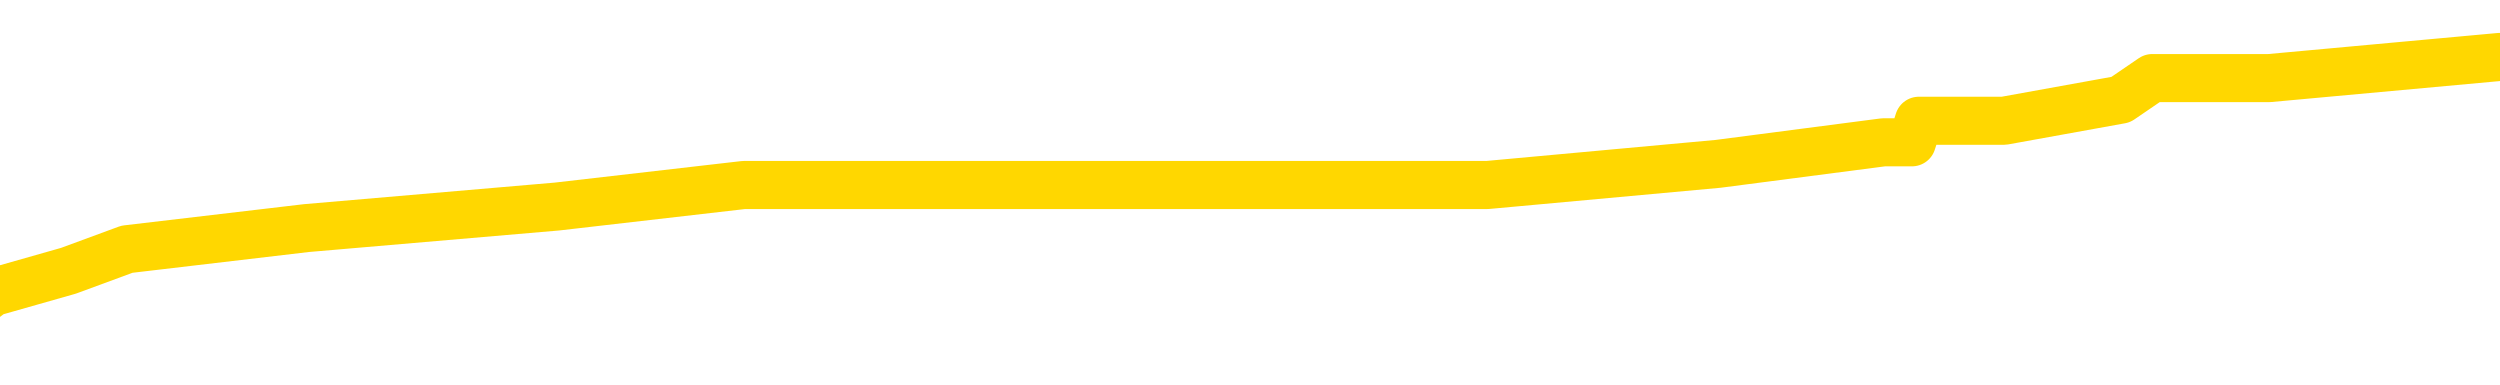 <svg xmlns="http://www.w3.org/2000/svg" version="1.1" viewBox="0 0 6500 1000">
	<path fill="none" stroke="gold" stroke-width="125" stroke-linecap="round" stroke-linejoin="round" d="M0 187404  L-1262506 187404 L-1262322 187348 L-1261832 187237 L-1261539 187181 L-1261227 187070 L-1260993 187015 L-1260939 186903 L-1260880 186792 L-1260727 186736 L-1260687 186625 L-1260554 186569 L-1260261 186514 L-1259721 186514 L-1259110 186458 L-1259062 186458 L-1258422 186402 L-1258389 186402 L-1257864 186402 L-1257731 186347 L-1257341 186235 L-1257013 186124 L-1256895 186013 L-1256684 185902 L-1255967 185902 L-1255397 185846 L-1255290 185846 L-1255115 185790 L-1254894 185679 L-1254493 185623 L-1254467 185512 L-1253539 185401 L-1253451 185289 L-1253369 185178 L-1253299 185067 L-1253002 185011 L-1252850 184900 L-1250960 184956 L-1250859 184956 L-1250597 184956 L-1250303 185011 L-1250161 184900 L-1249913 184900 L-1249877 184844 L-1249719 184789 L-1249255 184677 L-1249002 184622 L-1248790 184510 L-1248539 184455 L-1248190 184399 L-1247262 184288 L-1247169 184176 L-1246758 184121 L-1245587 184010 L-1244398 183954 L-1244306 183843 L-1244278 183731 L-1244012 183620 L-1243713 183509 L-1243585 183397 L-1243547 183286 L-1242733 183286 L-1242349 183342 L-1241288 183397 L-1241227 183397 L-1240962 184510 L-1240490 185568 L-1240298 186625 L-1240034 187682 L-1239698 187627 L-1239562 187571 L-1239106 187515 L-1238363 187460 L-1238346 187404 L-1238180 187293 L-1238112 187293 L-1237596 187237 L-1236568 187237 L-1236371 187181 L-1235883 187126 L-1235521 187070 L-1235112 187070 L-1234726 187126 L-1233023 187126 L-1232925 187126 L-1232853 187126 L-1232792 187126 L-1232607 187070 L-1232271 187070 L-1231630 187015 L-1231553 186959 L-1231492 186959 L-1231306 186903 L-1231226 186903 L-1231049 186848 L-1231030 186792 L-1230800 186792 L-1230412 186736 L-1229523 186736 L-1229484 186681 L-1229396 186625 L-1229368 186514 L-1228360 186458 L-1228210 186347 L-1228186 186291 L-1228053 186235 L-1228013 186180 L-1226755 186124 L-1226697 186124 L-1226158 186069 L-1226105 186069 L-1226058 186069 L-1225663 186013 L-1225524 185957 L-1225324 185902 L-1225177 185902 L-1225013 185902 L-1224736 185957 L-1224377 185957 L-1223825 185902 L-1223180 185846 L-1222921 185735 L-1222767 185679 L-1222366 185623 L-1222326 185568 L-1222206 185512 L-1222144 185568 L-1222130 185568 L-1222036 185568 L-1221743 185512 L-1221592 185289 L-1221261 185178 L-1221183 185067 L-1221107 185011 L-1220881 184844 L-1220814 184733 L-1220587 184622 L-1220534 184510 L-1220370 184455 L-1219364 184399 L-1219180 184343 L-1218629 184288 L-1218236 184176 L-1217839 184121 L-1216989 184010 L-1216910 183954 L-1216332 183898 L-1215890 183898 L-1215649 183843 L-1215492 183843 L-1215091 183731 L-1215071 183731 L-1214626 183676 L-1214220 183620 L-1214084 183509 L-1213909 183397 L-1213773 183286 L-1213523 183175 L-1212523 183119 L-1212441 183063 L-1212305 183008 L-1212267 182952 L-1211377 182897 L-1211161 182841 L-1210718 182785 L-1210600 182730 L-1210544 182674 L-1209867 182674 L-1209767 182618 L-1209738 182618 L-1208396 182563 L-1207990 182507 L-1207951 182451 L-1207023 182396 L-1206925 182340 L-1206792 182284 L-1206387 182229 L-1206361 182173 L-1206268 182117 L-1206052 182062 L-1205641 181951 L-1204487 181839 L-1204195 181728 L-1204167 181617 L-1203559 181561 L-1203309 181450 L-1203289 181394 L-1202360 181338 L-1202308 181227 L-1202186 181171 L-1202168 181060 L-1202012 181005 L-1201837 180893 L-1201701 180838 L-1201644 180782 L-1201536 180726 L-1201451 180671 L-1201218 180615 L-1201143 180559 L-1200834 180504 L-1200717 180448 L-1200547 180392 L-1200455 180337 L-1200353 180337 L-1200330 180281 L-1200253 180281 L-1200155 180170 L-1199788 180114 L-1199683 180058 L-1199180 180003 L-1198728 179947 L-1198690 179892 L-1198666 179836 L-1198625 179780 L-1198496 179725 L-1198395 179669 L-1197954 179613 L-1197672 179558 L-1197079 179502 L-1196949 179446 L-1196674 179335 L-1196522 179279 L-1196369 179224 L-1196283 179112 L-1196205 179057 L-1196020 179001 L-1195969 179001 L-1195941 178946 L-1195862 178890 L-1195839 178834 L-1195555 178723 L-1194952 178612 L-1193956 178556 L-1193658 178500 L-1192924 178445 L-1192680 178389 L-1192590 178333 L-1192013 178278 L-1191314 178222 L-1190562 178166 L-1190244 178111 L-1189861 178000 L-1189784 177944 L-1189149 177888 L-1188964 177833 L-1188876 177833 L-1188746 177833 L-1188434 177777 L-1188384 177721 L-1188242 177666 L-1188221 177610 L-1187253 177554 L-1186707 177499 L-1186229 177499 L-1186168 177499 L-1185844 177499 L-1185823 177443 L-1185760 177443 L-1185550 177387 L-1185474 177332 L-1185419 177276 L-1185396 177220 L-1185357 177165 L-1185341 177109 L-1184584 177053 L-1184568 176998 L-1183768 176942 L-1183616 176887 L-1182711 176831 L-1182204 176775 L-1181975 176664 L-1181934 176664 L-1181819 176608 L-1181642 176553 L-1180888 176608 L-1180753 176553 L-1180589 176497 L-1180271 176441 L-1180095 176330 L-1179073 176219 L-1179049 176107 L-1178798 176052 L-1178585 175941 L-1177951 175885 L-1177713 175774 L-1177681 175662 L-1177503 175551 L-1177422 175440 L-1177333 175384 L-1177268 175273 L-1176828 175161 L-1176804 175106 L-1176263 175050 L-1176008 174994 L-1175513 174939 L-1174636 174883 L-1174599 174828 L-1174546 174772 L-1174505 174716 L-1174388 174661 L-1174111 174605 L-1173904 174494 L-1173707 174382 L-1173684 174271 L-1173634 174160 L-1173594 174104 L-1173516 174048 L-1172919 173937 L-1172859 173882 L-1172755 173826 L-1172601 173770 L-1171969 173715 L-1171288 173659 L-1170986 173548 L-1170639 173492 L-1170441 173436 L-1170393 173325 L-1170073 173269 L-1169445 173214 L-1169298 173158 L-1169262 173102 L-1169204 173047 L-1169128 172936 L-1168886 172936 L-1168798 172880 L-1168704 172824 L-1168410 172769 L-1168276 172713 L-1168216 172657 L-1168179 172546 L-1167907 172546 L-1166901 172490 L-1166725 172435 L-1166674 172435 L-1166382 172379 L-1166189 172268 L-1165856 172212 L-1165350 172156 L-1164787 172045 L-1164773 171934 L-1164756 171878 L-1164656 171767 L-1164541 171656 L-1164502 171544 L-1164464 171489 L-1164399 171489 L-1164371 171433 L-1164232 171489 L-1163939 171489 L-1163889 171489 L-1163784 171489 L-1163519 171433 L-1163054 171377 L-1162910 171377 L-1162855 171266 L-1162798 171210 L-1162607 171155 L-1162242 171099 L-1162027 171099 L-1161833 171099 L-1161775 171099 L-1161716 170988 L-1161562 170932 L-1161292 170877 L-1160862 171155 L-1160847 171155 L-1160770 171099 L-1160705 171043 L-1160576 170654 L-1160553 170598 L-1160269 170543 L-1160221 170487 L-1160166 170431 L-1159704 170376 L-1159665 170376 L-1159624 170320 L-1159434 170264 L-1158954 170209 L-1158467 170153 L-1158450 170097 L-1158412 170042 L-1158156 169986 L-1158078 169875 L-1157848 169819 L-1157832 169708 L-1157538 169597 L-1157096 169541 L-1156649 169485 L-1156144 169430 L-1155990 169374 L-1155704 169318 L-1155664 169207 L-1155333 169151 L-1155111 169096 L-1154594 168984 L-1154518 168929 L-1154270 168818 L-1154076 168706 L-1154016 168651 L-1153239 168595 L-1153165 168595 L-1152935 168539 L-1152918 168539 L-1152856 168484 L-1152661 168428 L-1152196 168428 L-1152173 168372 L-1152043 168372 L-1150743 168372 L-1150726 168372 L-1150649 168317 L-1150555 168317 L-1150338 168317 L-1150186 168261 L-1150008 168317 L-1149953 168372 L-1149667 168428 L-1149627 168428 L-1149257 168428 L-1148817 168428 L-1148634 168428 L-1148313 168372 L-1148018 168372 L-1147572 168261 L-1147500 168205 L-1147038 168094 L-1146600 168038 L-1146418 167983 L-1144964 167872 L-1144832 167816 L-1144375 167705 L-1144149 167649 L-1143762 167538 L-1143246 167426 L-1142292 167315 L-1141497 167204 L-1140823 167148 L-1140397 167037 L-1140086 166981 L-1139856 166814 L-1139173 166647 L-1139160 166480 L-1138950 166258 L-1138928 166202 L-1138754 166091 L-1137804 166035 L-1137535 165924 L-1136720 165868 L-1136410 165757 L-1136372 165701 L-1136315 165590 L-1135698 165534 L-1135060 165423 L-1133434 165367 L-1132760 165312 L-1132118 165312 L-1132041 165312 L-1131984 165312 L-1131948 165312 L-1131920 165256 L-1131808 165145 L-1131790 165089 L-1131768 165033 L-1131614 164978 L-1131561 164867 L-1131483 164811 L-1131363 164755 L-1131266 164700 L-1131148 164644 L-1130879 164533 L-1130609 164477 L-1130592 164366 L-1130392 164310 L-1130245 164199 L-1130018 164143 L-1129884 164087 L-1129575 164032 L-1129515 163976 L-1129162 163865 L-1128814 163809 L-1128713 163754 L-1128648 163642 L-1128589 163587 L-1128204 163475 L-1127823 163420 L-1127719 163364 L-1127459 163308 L-1127188 163197 L-1127028 163141 L-1126996 163086 L-1126934 163030 L-1126793 162974 L-1126609 162919 L-1126564 162863 L-1126276 162863 L-1126260 162808 L-1126027 162808 L-1125966 162752 L-1125928 162752 L-1125348 162696 L-1125214 162641 L-1125191 162418 L-1125172 162028 L-1125155 161583 L-1125139 161138 L-1125115 160693 L-1125098 160359 L-1125077 159969 L-1125061 159580 L-1125037 159357 L-1125021 159135 L-1124999 158968 L-1124982 158856 L-1124933 158690 L-1124861 158523 L-1124826 158244 L-1124803 158022 L-1124767 157799 L-1124726 157577 L-1124689 157465 L-1124673 157243 L-1124649 157076 L-1124611 156964 L-1124595 156797 L-1124571 156686 L-1124554 156575 L-1124535 156464 L-1124519 156352 L-1124490 156185 L-1124464 156018 L-1124419 155963 L-1124402 155851 L-1124360 155796 L-1124312 155685 L-1124242 155573 L-1124226 155462 L-1124210 155351 L-1124148 155295 L-1124109 155239 L-1124070 155184 L-1123903 155128 L-1123839 155072 L-1123822 155017 L-1123778 154905 L-1123720 154850 L-1123507 154794 L-1123474 154739 L-1123431 154683 L-1123353 154627 L-1122816 154572 L-1122738 154516 L-1122634 154405 L-1122545 154349 L-1122369 154293 L-1122018 154238 L-1121862 154182 L-1121424 154126 L-1121268 154071 L-1121138 154015 L-1120434 153904 L-1120233 153848 L-1119272 153737 L-1118790 153681 L-1118691 153681 L-1118598 153626 L-1118353 153570 L-1118280 153514 L-1117837 153403 L-1117741 153347 L-1117726 153292 L-1117710 153236 L-1117685 153180 L-1117220 153125 L-1117003 153069 L-1116863 153013 L-1116569 152958 L-1116481 152902 L-1116439 152846 L-1116409 152791 L-1116237 152735 L-1116178 152680 L-1116102 152624 L-1116021 152568 L-1115951 152568 L-1115642 152513 L-1115557 152457 L-1115343 152401 L-1115308 152346 L-1114625 152290 L-1114526 152234 L-1114321 152179 L-1114274 152123 L-1113996 152067 L-1113934 152012 L-1113917 151900 L-1113839 151845 L-1113531 151734 L-1113506 151678 L-1113452 151567 L-1113430 151511 L-1113307 151455 L-1113171 151344 L-1112927 151288 L-1112801 151288 L-1112155 151233 L-1112139 151233 L-1112114 151233 L-1111934 151121 L-1111858 151066 L-1111766 151010 L-1111338 150954 L-1110922 150899 L-1110529 150787 L-1110450 150732 L-1110432 150676 L-1110068 150621 L-1109832 150565 L-1109604 150509 L-1109290 150454 L-1109213 150398 L-1109132 150287 L-1108954 150175 L-1108938 150120 L-1108673 150008 L-1108593 149953 L-1108363 149897 L-1108136 149841 L-1107821 149841 L-1107646 149786 L-1107284 149786 L-1106893 149730 L-1106823 149619 L-1106760 149563 L-1106619 149452 L-1106567 149396 L-1106466 149285 L-1105964 149229 L-1105767 149174 L-1105520 149118 L-1105335 149062 L-1105035 149007 L-1104959 148951 L-1104793 148840 L-1103908 148784 L-1103880 148673 L-1103757 148562 L-1103178 148506 L-1103100 148450 L-1102387 148450 L-1102075 148450 L-1101862 148450 L-1101845 148450 L-1101459 148450 L-1100934 148339 L-1100487 148283 L-1100158 148228 L-1100005 148172 L-1099679 148172 L-1099501 148116 L-1099419 148116 L-1099213 148005 L-1099038 147949 L-1098109 147894 L-1097219 147838 L-1097180 147782 L-1096952 147782 L-1096573 147727 L-1095785 147671 L-1095551 147616 L-1095475 147560 L-1095118 147504 L-1094546 147393 L-1094279 147337 L-1093892 147282 L-1093789 147282 L-1093619 147282 L-1093000 147282 L-1092789 147282 L-1092481 147282 L-1092428 147226 L-1092301 147170 L-1092248 147115 L-1092128 147059 L-1091792 146948 L-1090833 146892 L-1090702 146781 L-1090500 146725 L-1089869 146670 L-1089557 146614 L-1089143 146558 L-1089116 146503 L-1088971 146447 L-1088550 146391 L-1087218 146391 L-1087171 146336 L-1087042 146224 L-1087026 146169 L-1086448 146057 L-1086242 146002 L-1086212 145946 L-1086171 145890 L-1086114 145835 L-1086076 145779 L-1085998 145723 L-1085855 145668 L-1085401 145612 L-1085283 145557 L-1084997 145501 L-1084625 145445 L-1084529 145390 L-1084202 145334 L-1083847 145278 L-1083677 145223 L-1083630 145167 L-1083521 145111 L-1083432 145056 L-1083404 145000 L-1083328 144889 L-1083024 144833 L-1082991 144722 L-1082919 144666 L-1082551 144611 L-1082215 144555 L-1082135 144555 L-1081915 144499 L-1081743 144444 L-1081716 144388 L-1081219 144332 L-1080670 144221 L-1079789 144165 L-1079691 144054 L-1079614 143998 L-1079339 143943 L-1079092 143831 L-1079018 143776 L-1078956 143664 L-1078837 143609 L-1078795 143553 L-1078685 143498 L-1078608 143386 L-1077907 143331 L-1077662 143275 L-1077622 143219 L-1077466 143164 L-1076867 143164 L-1076640 143164 L-1076548 143164 L-1076073 143164 L-1075475 143052 L-1074955 142997 L-1074934 142941 L-1074789 142885 L-1074469 142885 L-1073927 142885 L-1073695 142885 L-1073525 142885 L-1073038 142830 L-1072811 142774 L-1072726 142718 L-1072380 142663 L-1072054 142663 L-1071531 142607 L-1071203 142552 L-1070603 142496 L-1070405 142385 L-1070353 142329 L-1070313 142273 L-1070031 142218 L-1069347 142106 L-1069037 142051 L-1069012 141939 L-1068821 141884 L-1068598 141828 L-1068512 141772 L-1067848 141661 L-1067824 141606 L-1067602 141494 L-1067272 141439 L-1066920 141327 L-1066715 141272 L-1066483 141160 L-1066225 141105 L-1066035 140993 L-1065988 140938 L-1065761 140882 L-1065726 140826 L-1065570 140771 L-1065355 140715 L-1065182 140659 L-1065091 140604 L-1064814 140548 L-1064570 140493 L-1064255 140437 L-1063829 140437 L-1063791 140437 L-1063308 140437 L-1063075 140437 L-1062863 140381 L-1062637 140326 L-1062087 140326 L-1061840 140270 L-1061006 140270 L-1060950 140214 L-1060928 140159 L-1060770 140103 L-1060309 140047 L-1060268 139992 L-1059928 139880 L-1059795 139825 L-1059572 139769 L-1059000 139713 L-1058528 139658 L-1058333 139602 L-1058141 139547 L-1057951 139491 L-1057849 139435 L-1057481 139380 L-1057435 139324 L-1057353 139268 L-1056060 139213 L-1056011 139157 L-1055743 139157 L-1055598 139157 L-1055047 139157 L-1054930 139101 L-1054849 139046 L-1054489 138990 L-1054266 138934 L-1053984 138879 L-1053655 138767 L-1053147 138712 L-1053035 138656 L-1052956 138601 L-1052791 138545 L-1052497 138545 L-1052028 138545 L-1051832 138601 L-1051781 138601 L-1051132 138545 L-1051010 138489 L-1050556 138489 L-1050520 138434 L-1050051 138378 L-1049941 138322 L-1049925 138267 L-1049708 138267 L-1049528 138211 L-1048996 138211 L-1047966 138211 L-1047767 138155 L-1047309 138100 L-1046360 137988 L-1046261 137933 L-1045908 137821 L-1045847 137766 L-1045833 137710 L-1045797 137654 L-1045428 137599 L-1045308 137543 L-1045066 137488 L-1044902 137432 L-1044715 137376 L-1044594 137321 L-1043523 137209 L-1042665 137154 L-1042453 137042 L-1042356 136987 L-1042181 136875 L-1041848 136820 L-1041776 136764 L-1041719 136708 L-1041543 136708 L-1041154 136653 L-1040919 136597 L-1040808 136542 L-1040691 136486 L-1039710 136430 L-1039684 136375 L-1039090 136263 L-1039058 136263 L-1038909 136208 L-1038625 136152 L-1037713 136152 L-1036767 136152 L-1036614 136096 L-1036511 136096 L-1036380 136041 L-1036237 135985 L-1036210 135929 L-1036096 135874 L-1035878 135818 L-1035196 135762 L-1035067 135707 L-1034764 135651 L-1034524 135540 L-1034191 135484 L-1033552 135429 L-1033210 135317 L-1033148 135262 L-1032992 135262 L-1032071 135262 L-1031600 135262 L-1031557 135262 L-1031544 135206 L-1031503 135150 L-1031481 135095 L-1031454 135039 L-1031310 134983 L-1030887 134928 L-1030552 134928 L-1030361 134872 L-1029932 134872 L-1029745 134816 L-1029356 134705 L-1028821 134649 L-1028449 134594 L-1028427 134594 L-1028177 134538 L-1028059 134483 L-1027983 134427 L-1027847 134371 L-1027808 134316 L-1027728 134260 L-1027334 134204 L-1026838 134149 L-1026726 134037 L-1026553 133982 L-1026245 133926 L-1025797 133870 L-1025474 133815 L-1025332 133703 L-1024905 133592 L-1024751 133481 L-1024696 133370 L-1023882 133314 L-1023863 133258 L-1023491 133203 L-1023434 133203 L-1022305 133147 L-1022237 133147 L-1021679 133091 L-1021484 133036 L-1021347 132980 L-1021114 132924 L-1020767 132869 L-1020732 132757 L-1020697 132702 L-1020629 132590 L-1020280 132535 L-1020108 132479 L-1019623 132424 L-1019607 132368 L-1019282 132312 L-1019124 132257 L-1017983 132145 L-1017959 132090 L-1017767 131978 L-1017573 131923 L-1017323 131867 L-1017306 131811 L-1016286 131756 L-1015988 131700 L-1015913 131644 L-1015776 131533 L-1015601 131478 L-1015024 131366 L-1014808 131311 L-1014745 131255 L-1014614 131199 L-1014577 131088 L-1014054 131032 L-1013916 152958 L-1013901 152958 L-1013879 152958 L-1013858 152958 L-1013631 130977 L-1012855 130977 L-1012814 130977 L-1012446 130977 L-1012368 130921 L-1012316 130865 L-1011642 130810 L-1010900 130754 L-1010475 130754 L-1010028 130698 L-1008966 130643 L-1008654 130531 L-1008244 130531 L-1008172 130476 L-1007648 130476 L-1007553 130476 L-1007535 130476 L-1007091 130420 L-1006905 130309 L-1006125 130198 L-1005452 130142 L-1005040 129975 L-1004808 129864 L-1004668 129808 L-1004586 129697 L-1004566 129641 L-1004490 129641 L-1004362 129585 L-1004045 129641 L-1003821 129641 L-1003496 129585 L-1003434 129585 L-1003063 129585 L-1003030 129585 L-1002822 129585 L-1002154 129585 L-1002077 129585 L-1001919 129474 L-1001808 129474 L-1001482 129419 L-1001327 129363 L-1000986 129363 L-1000929 129252 L-1000591 129140 L-1000387 129085 L-1000334 128973 L-998958 128918 L-998828 128862 L-998395 128806 L-998074 128751 L-997247 128639 L-997123 128584 L-996392 128473 L-996236 128361 L-996196 128306 L-996142 128250 L-996119 128194 L-996005 128139 L-995708 128083 L-995419 128027 L-995364 127972 L-995244 127916 L-995213 127860 L-995114 127805 L-994670 127805 L-994518 127749 L-993683 127749 L-993141 127693 L-992806 127693 L-992790 127638 L-992715 127582 L-992599 127526 L-992404 127471 L-992140 127415 L-991305 127360 L-991209 127304 L-990687 127248 L-990646 127193 L-990546 127137 L-989718 127137 L-989583 127081 L-989244 127081 L-988690 127026 L-988311 126970 L-988148 126914 L-987838 126859 L-987025 126803 L-986719 126747 L-986451 126747 L-986129 126747 L-985808 126803 L-985533 126803 L-984704 126692 L-984609 126636 L-984516 126469 L-984412 126302 L-984025 126135 L-983545 126024 L-983529 125968 L-983410 125913 L-983042 125801 L-982947 125746 L-982113 125634 L-982036 125579 L-981737 125523 L-981646 125468 L-981239 125356 L-981129 125245 L-980429 125189 L-979956 125134 L-979896 125078 L-979677 124967 L-979403 124911 L-979290 124855 L-978263 124800 L-977877 124744 L-977857 124688 L-977524 124633 L-977279 124577 L-976846 124521 L-976736 124466 L-976618 124410 L-976166 124299 L-975576 124243 L-975239 124188 L-973347 124132 L-973233 124021 L-973021 123965 L-971703 123909 L-971596 111388 L-971530 99035 L-971494 87627 L-971432 87627 L-970933 100036 L-970258 112279 L-970236 123575 L-969965 123464 L-968997 123464 L-968308 123409 L-968146 123353 L-967605 123297 L-967515 123242 L-966496 123186 L-965548 123075 L-965183 123130 L-965080 123186 L-964492 123186 L-964432 123186 L-964332 123130 L-963892 123019 L-963784 122963 L-963343 122908 L-962343 122741 L-962086 122574 L-961983 122407 L-961853 122296 L-961487 122184 L-960906 122073 L-960875 122017 L-960559 121962 L-958576 121906 L-958461 121850 L-958393 121850 L-958034 121795 L-956416 121739 L-956238 121739 L-956094 121739 L-955271 121795 L-955218 121850 L-955164 121850 L-954730 121850 L-953749 121906 L-953676 121906 L-952591 121850 L-952378 121850 L-951662 121739 L-951273 121683 L-951055 121572 L-950735 121461 L-950241 121350 L-950113 121294 L-949885 121183 L-949652 121071 L-949593 121016 L-949304 120960 L-949031 120849 L-948002 120793 L-946337 120737 L-945917 120682 L-945780 120626 L-945624 120626 L-945319 120570 L-945091 120459 L-944932 120404 L-944773 120292 L-944604 120181 L-944556 120125 L-944503 120070 L-944481 120070 L-944095 120014 L-943845 120014 L-943575 120014 L-943414 120014 L-943324 120014 L-941666 120014 L-941501 120070 L-941121 120014 L-940661 120014 L-940051 119903 L-938958 119847 L-938527 119791 L-938495 119736 L-938433 119680 L-938416 119624 L-936712 119569 L-936670 119513 L-936204 119457 L-936017 119402 L-935984 119291 L-935389 119235 L-935339 119179 L-935017 119124 L-934966 119068 L-934756 119012 L-934738 118957 L-934471 118845 L-934418 118790 L-933949 118734 L-933439 118623 L-933361 118623 L-933066 118567 L-933050 118511 L-933011 118456 L-932940 118400 L-932783 118345 L-931837 118345 L-931780 118345 L-931260 118345 L-931067 118289 L-930966 118289 L-930740 118233 L-930230 118233 L-929842 119736 L-929773 119736 L-929425 119680 L-929068 119624 L-927939 118011 L-927887 117899 L-927661 117844 L-927627 117788 L-927502 117677 L-927404 117677 L-927139 117677 L-926399 117732 L-925820 117732 L-925527 117732 L-924821 117732 L-924642 117677 L-924619 117677 L-923983 117621 L-923672 117565 L-923275 117565 L-923246 117510 L-923225 117454 L-923071 117398 L-922386 117398 L-922369 117398 L-922029 117398 L-921757 117343 L-921719 117287 L-921663 117176 L-921641 117120 L-921569 117065 L-921237 117009 L-921131 116953 L-921103 116842 L-920905 116786 L-920752 116731 L-919884 116675 L-919321 116564 L-919305 116564 L-919204 116508 L-919102 116564 L-918955 116564 L-918877 116564 L-918839 116508 L-918784 116452 L-918710 116397 L-918565 116341 L-918084 116341 L-917679 116286 L-916813 116341 L-916793 116341 L-916535 116341 L-916459 116341 L-916429 116286 L-916419 116174 L-916402 116119 L-916109 116063 L-916069 116007 L-915998 115952 L-915924 115896 L-915719 115840 L-915559 115673 L-915258 115506 L-915180 115284 L-915163 115117 L-914947 115006 L-914716 115006 L-914606 115061 L-914236 115117 L-914078 115117 L-913846 115117 L-913678 115117 L-913533 115061 L-913401 115006 L-912125 114894 L-911721 114783 L-911661 114727 L-911544 114616 L-911119 114560 L-911103 114449 L-911041 114393 L-910768 114282 L-910655 114227 L-910373 114115 L-910096 114060 L-909671 113948 L-909648 113893 L-909570 113837 L-909445 113781 L-908858 113726 L-908467 113670 L-908131 113614 L-907542 113559 L-907440 113559 L-907270 113503 L-907133 113503 L-906306 113447 L-905120 113392 L-905084 113336 L-905029 113336 L-904808 113281 L-904603 113281 L-904449 113281 L-904192 113225 L-904115 113169 L-903573 113114 L-903536 113058 L-903287 113002 L-902900 112947 L-902074 112891 L-901716 112835 L-901406 112835 L-901148 112780 L-900924 112724 L-900518 112668 L-900401 112613 L-900218 112557 L-900165 112557 L-899976 112501 L-899805 112446 L-899777 112390 L-899496 112335 L-899186 112279 L-899048 112223 L-898738 112168 L-898544 112168 L-898529 112112 L-897809 112112 L-897676 112001 L-897378 111945 L-897288 111889 L-896687 111889 L-896649 111834 L-896570 111778 L-895950 111722 L-895798 111611 L-895758 111555 L-895447 111500 L-895255 111444 L-895062 111333 L-895007 111222 L-894698 111166 L-894646 111110 L-894591 111166 L-894566 111166 L-894441 111166 L-893630 111110 L-893554 111055 L-893013 110999 L-892744 110943 L-892085 110888 L-891177 110832 L-890936 110776 L-890404 110721 L-890186 110665 L-889079 110721 L-889029 110721 L-888253 110721 L-887705 110665 L-887594 110609 L-887441 110498 L-887386 110442 L-887221 110387 L-886843 110331 L-886396 110276 L-886341 110220 L-886187 110164 L-885507 110109 L-885287 110053 L-884769 109997 L-883920 109886 L-883904 109830 L-882113 109775 L-881559 109719 L-881441 109663 L-880436 109608 L-880399 109552 L-880166 109552 L-880074 109552 L-880034 109552 L-879702 109496 L-879350 109441 L-879085 109329 L-878798 109274 L-878487 109163 L-878233 109051 L-878139 108996 L-877649 108940 L-877442 108884 L-876876 108829 L-876762 108884 L-876411 108829 L-876359 108829 L-876319 108829 L-875716 108717 L-874982 108606 L-874401 108495 L-874165 108383 L-873625 108217 L-873472 108105 L-872971 108050 L-872761 107938 L-872738 107938 L-872679 107883 L-871716 107883 L-871539 107827 L-871097 107771 L-871073 107660 L-870918 107604 L-870836 107604 L-870686 107660 L-870039 107660 L-869989 107604 L-868869 107549 L-867885 107493 L-867824 107437 L-867103 107382 L-866238 107326 L-865859 107271 L-865640 107271 L-864881 107215 L-864829 107159 L-864520 107048 L-863668 107048 L-863475 106992 L-863299 106937 L-863074 106937 L-862947 106881 L-862755 106881 L-862523 106825 L-862353 106881 L-862067 106825 L-861787 106825 L-861704 106770 L-861534 106714 L-861517 106603 L-861363 106547 L-861324 106491 L-860549 106436 L-860472 106436 L-860240 106324 L-859813 106269 L-859468 106213 L-858884 106158 L-858616 106158 L-858357 106158 L-858227 106046 L-858211 105991 L-858097 105935 L-858073 105879 L-857839 105824 L-857803 105768 L-856487 105768 L-856432 105712 L-855753 105601 L-855180 105601 L-855055 105601 L-854902 105601 L-854824 105601 L-854513 105490 L-854240 105434 L-854150 105323 L-854049 105323 L-853121 105267 L-853045 105267 L-852681 105267 L-852656 105212 L-852620 105156 L-851844 105045 L-851752 104989 L-851612 104933 L-851211 104878 L-850949 104878 L-850705 104933 L-850491 104878 L-850411 104878 L-850334 104878 L-850258 104878 L-850071 104933 L-850005 104933 L-849755 104933 L-849700 104878 L-849563 104822 L-849483 104711 L-849370 104655 L-849146 104599 L-848982 104544 L-848941 104488 L-848772 104432 L-848401 104377 L-848386 104321 L-848270 104265 L-847549 104210 L-847513 104154 L-847380 104154 L-847032 104099 L-846621 104099 L-846585 104099 L-846506 104043 L-846468 103987 L-846104 103932 L-845899 103876 L-845884 103820 L-845539 103765 L-845190 103765 L-844864 103765 L-844763 103709 L-844610 103709 L-844416 103653 L-844184 103653 L-844091 103653 L-843936 103653 L-843859 103653 L-843818 103598 L-843704 103542 L-843681 103486 L-843430 103486 L-843292 103375 L-842714 103208 L-841886 103097 L-841398 102986 L-841276 102930 L-841238 102874 L-841225 102819 L-841073 102707 L-840972 102596 L-840739 102540 L-840349 102429 L-840044 102373 L-840029 102318 L-839858 102262 L-839619 102151 L-839023 102151 L-838419 102095 L-838380 102095 L-838339 102095 L-838186 102040 L-838133 101984 L-838070 101928 L-838002 101873 L-837948 101761 L-837922 101706 L-837876 101650 L-837781 101539 L-837644 101483 L-837491 101427 L-837359 101372 L-837318 101372 L-837282 101316 L-837220 101260 L-836947 101149 L-836632 101094 L-836592 100982 L-836506 100927 L-836329 100871 L-836092 100815 L-835734 100760 L-835704 100704 L-835135 100648 L-835012 100593 L-834776 100537 L-834753 100537 L-834472 100481 L-834187 100481 L-833931 100481 L-833359 100426 L-833063 100370 L-832986 100314 L-832287 100259 L-832210 100203 L-832175 100148 L-832148 100092 L-832097 99981 L-831903 99925 L-831763 99814 L-831727 99758 L-831687 99702 L-831091 99647 L-830859 99591 L-830575 99981 L-830521 100314 L-830447 100704 L-830369 101038 L-830133 100927 L-829889 100871 L-829753 100815 L-829647 100760 L-829567 100704 L-829180 100593 L-829053 100537 L-828900 100481 L-828863 100426 L-828717 100370 L-828495 100314 L-828322 100259 L-828253 100203 L-827431 100092 L-827415 100092 L-827120 100036 L-826333 99981 L-826023 99981 L-825876 99925 L-825648 99869 L-825447 99758 L-824511 99702 L-824474 99647 L-824451 99591 L-824410 99480 L-824142 99424 L-823545 99368 L-823482 99313 L-823446 99257 L-823429 99202 L-822734 99202 L-822533 99202 L-822501 99202 L-822167 99202 L-822060 99146 L-821435 99035 L-820931 98979 L-820894 98868 L-820451 98868 L-820355 98812 L-820196 98812 L-819883 98812 L-819871 98812 L-819431 98868 L-818949 98923 L-818820 98923 L-818500 98923 L-818431 98868 L-818127 98868 L-817951 98812 L-817758 98756 L-817515 98645 L-817317 98534 L-817292 98422 L-816713 98367 L-816644 98311 L-816234 98255 L-816180 98200 L-816133 98144 L-815769 98089 L-815623 98033 L-815418 97977 L-815321 97977 L-815166 97922 L-815105 97866 L-814957 97755 L-814857 97699 L-814300 97699 L-814277 97810 L-814105 97866 L-813564 97922 L-813503 97922 L-813449 97810 L-813420 97699 L-813349 97643 L-813333 97532 L-813269 97476 L-813233 97365 L-813078 97309 L-812752 97254 L-812186 97198 L-812172 97143 L-812110 97031 L-812008 96920 L-811962 96920 L-811719 96864 L-811297 96864 L-811142 96864 L-809401 96753 L-808859 96697 L-807916 96642 L-807506 96586 L-806965 96475 L-806769 96419 L-806600 96363 L-806304 96308 L-806190 96252 L-806175 96252 L-806020 96196 L-805880 96141 L-805803 96030 L-805672 96030 L-805324 96030 L-804953 96085 L-804355 96085 L-804179 96085 L-804023 96030 L-803754 95974 L-803603 95974 L-803311 96141 L-803288 96252 L-803205 96363 L-802977 96475 L-802278 96419 L-802151 96363 L-801720 96308 L-801626 96252 L-800421 96252 L-800372 96196 L-800078 96196 L-799675 96141 L-799399 96030 L-799380 95974 L-799262 95918 L-799186 95863 L-799004 95807 L-798524 95751 L-798073 95640 L-797663 95584 L-797632 95529 L-797214 95473 L-797100 95473 L-796982 95473 L-796967 95473 L-796772 95417 L-796751 95306 L-796518 95250 L-796075 95195 L-795756 95084 L-795291 95084 L-795126 95028 L-794971 94972 L-794815 94972 L-794361 94972 L-794042 94972 L-793987 95028 L-793616 95028 L-793579 95084 L-793252 95084 L-793135 95028 L-793037 94972 L-792711 94861 L-792324 94805 L-792063 94750 L-791705 94638 L-791448 94583 L-789278 94527 L-789228 94471 L-789206 94416 L-788794 94416 L-788733 94416 L-788663 94471 L-788432 94471 L-788121 94416 L-787818 94304 L-787774 94249 L-787466 94193 L-787333 94138 L-787116 94082 L-786404 94026 L-786249 94026 L-786110 93971 L-785962 93971 L-785941 93971 L-785746 93915 L-785721 93859 L-785630 93804 L-785608 93748 L-785592 93692 L-785491 93637 L-784563 93581 L-784105 93581 L-783013 93470 L-782590 93470 L-782187 93414 L-782148 93358 L-781894 93303 L-781120 93191 L-781104 93136 L-781079 93080 L-780886 93025 L-780150 92969 L-779880 92913 L-779840 92858 L-779441 92746 L-779416 92691 L-778627 92635 L-777947 92579 L-776576 92524 L-776306 92468 L-776257 92412 L-775720 92301 L-775687 92245 L-775585 92134 L-775261 92079 L-775182 92023 L-774913 92023 L-774000 91967 L-773862 91967 L-773613 91856 L-773067 91856 L-772645 91800 L-772452 91745 L-772437 91745 L-772299 91633 L-772205 91578 L-772078 91522 L-771818 91466 L-771793 91355 L-771702 91299 L-771391 91244 L-771331 91188 L-771214 91188 L-770864 91188 L-770054 91188 L-769822 91077 L-768993 91077 L-768761 90966 L-768545 90910 L-768026 90910 L-767388 90854 L-766972 90799 L-766650 90743 L-766169 90687 L-765743 90687 L-765682 90632 L-765333 90632 L-765293 90576 L-765279 90520 L-765180 90409 L-765134 90409 L-764649 90353 L-763847 90353 L-763513 90353 L-762432 90298 L-761952 90242 L-761929 90186 L-761789 90131 L-761233 90075 L-760536 90020 L-760227 89964 L-760006 89908 L-759901 89853 L-759798 89741 L-759127 89686 L-759033 89630 L-759011 89630 L-758934 89574 L-758756 89574 L-758584 89574 L-758403 89519 L-758390 89463 L-758314 89407 L-758149 89352 L-757634 89296 L-757618 89240 L-757478 89240 L-757115 89185 L-757091 89185 L-756961 89129 L-756936 89074 L-756574 89018 L-756048 88907 L-755955 88851 L-755739 88740 L-755645 88684 L-755621 88628 L-755157 88573 L-755079 88573 L-754678 88517 L-754227 88517 L-752975 88461 L-752937 88406 L-752505 88350 L-752472 88294 L-751753 88239 L-751577 88183 L-751441 88127 L-751135 88072 L-751080 88016 L-751055 87905 L-751039 87794 L-750864 87738 L-750674 87682 L-750167 87682 L-749793 87237 L-749455 86736 L-749416 86291 L-748697 85902 L-748604 85846 L-748565 85790 L-748023 85790 L-748000 85735 L-747598 85679 L-747172 85623 L-746901 85623 L-746721 85568 L-746475 85456 L-746452 85401 L-746396 85289 L-745779 85234 L-745276 85178 L-744889 85178 L-744270 85234 L-744054 85234 L-743899 85289 L-742606 85178 L-742507 85122 L-742065 85011 L-741734 84956 L-741433 84844 L-741191 84789 L-740456 84677 L-739877 84622 L-739047 84566 L-738947 84510 L-738389 84455 L-738251 84399 L-736609 84343 L-736548 84343 L-736455 84343 L-735488 84343 L-735310 84288 L-735023 84288 L-734805 84288 L-734727 84232 L-734456 84232 L-734340 84176 L-734187 84121 L-733877 84065 L-733799 84010 L-733708 84010 L-733630 83954 L-733514 83954 L-733335 83898 L-733243 83843 L-733205 83787 L-732702 83787 L-732483 83731 L-732354 83731 L-732199 83676 L-732144 83620 L-732019 83620 L-731635 83564 L-731126 83509 L-731054 83453 L-730574 83397 L-730497 83342 L-730396 83342 L-730163 83286 L-729698 83286 L-729468 83286 L-729452 83286 L-729220 83286 L-729065 83286 L-729003 83286 L-728810 83230 L-728539 83119 L-727788 83063 L-726835 83063 L-726799 83008 L-726574 83008 L-726134 83008 L-725853 82897 L-725505 82841 L-724436 82785 L-723508 82785 L-723377 82785 L-723331 82785 L-723261 82730 L-723107 82730 L-723029 82618 L-722856 82507 L-722421 82396 L-722217 82340 L-722156 82229 L-721574 82173 L-721420 82062 L-721304 82006 L-721263 81951 L-721094 81895 L-720957 81839 L-720746 81728 L-720669 81672 L-720646 81617 L-720437 81505 L-720027 81450 L-720002 81394 L-719779 81338 L-719634 81283 L-719599 81227 L-719586 81171 L-719563 81116 L-719330 81060 L-719144 81005 L-718927 80949 L-718902 80893 L-718213 80838 L-718109 80782 L-718074 80726 L-718053 80671 L-717859 80615 L-717806 80559 L-717689 80448 L-717607 80448 L-717496 80392 L-717182 80337 L-716722 80281 L-716467 80225 L-716233 80114 L-716103 80058 L-715751 80003 L-715691 79947 L-715539 79892 L-714967 79780 L-714880 79725 L-714727 79613 L-714431 79502 L-714061 79391 L-713758 79279 L-713681 79224 L-713276 79168 L-713108 79168 L-712964 79168 L-712424 79168 L-712363 79168 L-712348 79057 L-712182 79001 L-711976 78946 L-711901 78946 L-711808 78890 L-711398 78834 L-711383 78779 L-711359 78779 L-711166 78723 L-711089 79224 L-710919 79725 L-710857 80170 L-710841 80671 L-710327 80615 L-710105 80559 L-709486 80448 L-709233 80392 L-709039 80337 L-709000 80281 L-708926 80281 L-708861 80281 L-708210 80281 L-708172 80337 L-707997 80337 L-707932 80337 L-707258 80337 L-706869 80225 L-706607 80170 L-706369 80114 L-706291 80003 L-706276 79892 L-706073 79836 L-705703 79725 L-705477 79669 L-704842 79613 L-704822 79613 L-704435 79558 L-704341 79558 L-704283 79502 L-704007 79446 L-703697 79446 L-703620 79391 L-702769 79446 L-702426 79725 L-701989 80058 L-701556 80337 L-701061 80615 L-700911 80559 L-700643 80615 L-699405 80671 L-699348 80782 L-697584 80838 L-697394 80782 L-696384 80726 L-696233 80671 L-695857 80782 L-695536 80893 L-694931 81005 L-694861 81116 L-694684 81060 L-693855 81005 L-693717 80949 L-693330 80893 L-693146 80838 L-693102 80782 L-692982 80726 L-692772 80671 L-692325 80559 L-691977 80504 L-691844 80448 L-691435 80392 L-691085 80392 L-690800 80337 L-690606 80281 L-690452 80281 L-690288 80225 L-690220 80170 L-690120 80170 L-689886 80114 L-689770 80114 L-689717 80058 L-689175 80058 L-688710 80003 L-687528 80003 L-687395 80003 L-687370 80003 L-687318 80003 L-686650 80003 L-685615 79892 L-685422 79836 L-685242 79780 L-685090 79780 L-685050 79725 L-685035 79725 L-684973 79669 L-684648 79613 L-683488 79558 L-683294 79502 L-683117 79446 L-682003 79391 L-681143 79335 L-681037 79335 L-680563 79279 L-680371 79279 L-678049 79224 L-677971 79168 L-677850 79057 L-677816 79001 L-677778 78890 L-677684 78723 L-677468 78612 L-676887 78500 L-676501 78445 L-675728 78389 L-675650 78333 L-674952 78333 L-674411 78333 L-674370 78278 L-674240 78278 L-673776 78222 L-673737 78166 L-673603 78111 L-673235 78055 L-673205 78000 L-673055 78000 L-672654 77944 L-670830 78000 L-670023 77944 L-669305 77944 L-669288 77944 L-668974 77833 L-668413 77777 L-667911 77721 L-667392 77666 L-667371 77610 L-665627 77554 L-665458 77499 L-665262 77443 L-664368 77387 L-663850 77276 L-663639 77220 L-663381 77165 L-662672 77109 L-661721 77053 L-661063 76998 L-661024 76887 L-660737 76831 L-660655 76775 L-660560 76775 L-660428 76720 L-660351 76720 L-659615 76720 L-659278 76664 L-659229 76720 L-658973 76720 L-658687 76664 L-658261 76664 L-657681 76608 L-657422 76608 L-657270 76553 L-657023 76553 L-656985 76553 L-656187 76497 L-656150 76441 L-655973 76441 L-655563 76330 L-655335 76330 L-655259 76330 L-655127 76330 L-655011 76274 L-654663 76219 L-654600 76163 L-654447 76107 L-653706 76052 L-653595 75996 L-653425 75941 L-653386 75885 L-653091 75885 L-652690 75885 L-652513 75885 L-652419 75885 L-652110 75829 L-651308 75774 L-650850 75662 L-650330 75607 L-649841 75551 L-649146 75495 L-648099 75440 L-647830 75440 L-647776 75384 L-647616 75384 L-647364 75384 L-647118 75328 L-647039 75273 L-646825 75161 L-646513 75106 L-646049 74994 L-646035 74939 L-645739 74939 L-645725 74883 L-644734 74828 L-644062 74772 L-643727 74661 L-643111 74661 L-642974 74605 L-642335 74549 L-642205 74494 L-641254 74382 L-641155 74271 L-640595 74215 L-640186 74215 L-639758 74215 L-639667 74160 L-638832 74160 L-638469 74160 L-638429 74215 L-638297 74271 L-638120 74271 L-637903 74271 L-637850 74215 L-637693 74104 L-637440 74048 L-636340 73993 L-636262 73937 L-636043 73882 L-635912 73770 L-635876 73715 L-635682 73659 L-635583 73603 L-635099 73548 L-634815 73492 L-634654 73436 L-634560 73325 L-634288 73269 L-634018 73214 L-634002 72991 L-633864 72824 L-633725 72657 L-633399 72435 L-633090 72323 L-633049 72268 L-632973 72156 L-632858 72101 L-632007 71989 L-631681 71934 L-631350 71878 L-631217 71878 L-631001 71878 L-630984 71878 L-630304 71878 L-630211 71767 L-630187 71711 L-630172 71600 L-630133 71544 L-629721 71433 L-629452 71377 L-629412 71322 L-629044 71322 L-628834 71266 L-627751 71266 L-627735 71210 L-627706 71155 L-627686 71155 L-627309 71043 L-627054 70988 L-626806 70877 L-626666 70765 L-626534 70710 L-626202 70654 L-626110 70598 L-626049 70543 L-625491 70487 L-625429 70431 L-625273 70376 L-625079 70320 L-624887 70264 L-624871 70209 L-624833 70153 L-624794 70097 L-624523 70042 L-624400 69986 L-624368 69930 L-624268 69930 L-624113 69930 L-623971 69930 L-623687 69875 L-623362 69875 L-622666 69819 L-622643 69819 L-622134 69819 L-621288 69819 L-620925 69764 L-620770 69708 L-620166 69708 L-619996 69708 L-619935 69708 L-619880 69652 L-618825 69597 L-618806 69597 L-617900 69597 L-617879 69597 L-617712 69541 L-617470 69541 L-617420 69485 L-617365 69374 L-617227 69318 L-617188 69263 L-616260 69207 L-616205 69207 L-616083 69207 L-616011 69207 L-615895 69207 L-615717 69263 L-614734 69207 L-614595 69207 L-614477 69096 L-614183 68984 L-613935 68929 L-613899 68873 L-613844 68929 L-613822 68929 L-613689 68929 L-613610 68929 L-613473 68873 L-612850 68873 L-612683 68818 L-612219 68818 L-612043 68706 L-612026 68651 L-611966 68595 L-611849 68539 L-611367 68484 L-610671 68428 L-610298 68372 L-610129 68317 L-609163 68261 L-609008 68205 L-608830 68205 L-608738 68150 L-608482 68150 L-608312 68150 L-607665 68094 L-607654 68094 L-607074 68038 L-606935 68038 L-606880 67927 L-606145 67872 L-606106 67816 L-606029 67816 L-605387 67760 L-604613 67760 L-604520 67705 L-604471 67705 L-604456 67649 L-604420 67649 L-604404 67538 L-604341 67482 L-604325 67426 L-604305 67426 L-604150 67371 L-604111 67315 L-604095 67259 L-604056 67204 L-603916 67148 L-603840 67092 L-603475 67037 L-603127 66981 L-602354 66925 L-601751 66870 L-601555 66814 L-601325 66814 L-601187 66759 L-600549 66759 L-600260 66703 L-600238 66703 L-599778 66647 L-599545 66647 L-599490 66592 L-599452 66536 L-598949 66480 L-598399 66425 L-597611 66369 L-596488 66369 L-595593 66313 L-595505 66313 L-595206 66258 L-595134 66202 L-595018 66146 L-593842 66091 L-593493 66035 L-593471 65979 L-592952 65924 L-592805 65868 L-592697 65813 L-592487 65757 L-592333 65701 L-592310 65646 L-592116 65590 L-592039 65534 L-591896 65479 L-591095 65423 L-590949 65367 L-590669 65312 L-590492 65256 L-590182 65200 L-589370 65145 L-588442 65145 L-586850 65089 L-586607 65033 L-585966 64978 L-585770 64922 L-585692 64867 L-585175 64811 L-584943 64811 L-584920 64755 L-584788 64755 L-584449 64700 L-584438 64644 L-584221 64588 L-584184 64533 L-583643 64477 L-583114 64366 L-583046 64310 L-582753 64254 L-582205 64143 L-582170 64087 L-582118 64032 L-582018 63920 L-581786 63920 L-581206 63920 L-581108 63976 L-581034 63976 L-580702 63920 L-579952 63865 L-579913 63809 L-579233 63809 L-579078 63809 L-578752 63754 L-578536 63698 L-578305 63698 L-578008 63642 L-577762 63587 L-577411 63531 L-577358 63475 L-576598 63420 L-575905 63308 L-575555 63197 L-575091 63141 L-574457 63086 L-574049 63030 L-573971 63086 L-573545 63086 L-572902 63030 L-572733 63030 L-571991 62974 L-571804 62919 L-571508 62863 L-570937 62808 L-570911 62752 L-569892 62752 L-569405 62696 L-569312 62696 L-569251 62641 L-568963 62585 L-568677 62529 L-568615 62474 L-568435 62474 L-567724 62418 L-567548 62362 L-567350 62307 L-567198 62251 L-567106 62195 L-567045 62140 L-566503 62140 L-566192 62084 L-566100 61973 L-566023 61861 L-565456 61806 L-565365 61806 L-565110 61695 L-564783 61583 L-564746 61416 L-564591 61249 L-564359 61194 L-564037 61138 L-562905 61082 L-562706 61027 L-562180 60971 L-561935 60971 L-561690 60915 L-561610 60860 L-561590 60749 L-561513 60693 L-561457 60582 L-561380 60526 L-561341 60470 L-561162 60359 L-561125 60303 L-560894 60248 L-559656 60192 L-559329 60136 L-559290 60025 L-558508 59969 L-558361 59914 L-557370 59858 L-557163 59858 L-556737 59858 L-556610 59858 L-556206 59914 L-556118 59858 L-555461 59803 L-554753 59747 L-554145 59691 L-553952 59636 L-553719 59524 L-553100 59469 L-552805 59357 L-552365 59302 L-552211 59246 L-552055 59190 L-551300 59079 L-550949 59023 L-550547 59023 L-550508 58968 L-549502 58968 L-549183 58968 L-548936 58912 L-548236 58801 L-548162 58745 L-547850 58690 L-546770 58634 L-546578 58578 L-546345 58578 L-546150 58523 L-545650 58467 L-544896 58467 L-544782 58467 L-544582 58467 L-544541 58411 L-544448 58356 L-544135 58300 L-544047 58244 L-543931 58189 L-543613 58189 L-543544 58133 L-543519 58077 L-543157 58022 L-543118 57966 L-542902 57910 L-542399 57966 L-541796 58022 L-541585 58133 L-541432 58189 L-541394 58189 L-541350 58077 L-541315 58022 L-541182 57966 L-540773 57910 L-540402 57855 L-540349 57799 L-540333 57744 L-540254 57688 L-539844 57632 L-539691 57577 L-539675 57465 L-539635 57410 L-539457 57298 L-539381 57243 L-539149 57187 L-538360 57131 L-538282 57131 L-537547 57020 L-537391 56964 L-537152 56853 L-537090 56742 L-537005 56686 L-536982 56575 L-536864 56464 L-536850 56352 L-536788 56241 L-536751 56185 L-536656 56130 L-536634 56130 L-536518 56074 L-536285 56018 L-536115 55907 L-535295 55907 L-534894 55851 L-534739 55851 L-534234 55851 L-534120 55851 L-533523 55851 L-533149 55796 L-533097 55796 L-532903 55740 L-532207 55740 L-532168 55685 L-532024 55685 L-531798 55629 L-531537 55573 L-531163 55518 L-530737 55462 L-530608 55406 L-530588 55295 L-530095 55295 L-529398 55239 L-529167 55295 L-529013 55295 L-528044 55295 L-527820 55351 L-527542 55351 L-527526 55295 L-527000 55239 L-526471 55184 L-526323 55128 L-526304 55072 L-525762 55017 L-525452 54961 L-525334 54850 L-525143 54739 L-525006 54627 L-524679 54572 L-524562 54516 L-524253 54516 L-523827 54460 L-523771 54460 L-523538 54516 L-523442 54516 L-523309 54516 L-523012 54516 L-522898 54460 L-522534 54405 L-522221 54405 L-521738 54349 L-521568 54293 L-521320 54238 L-521104 54182 L-520578 54126 L-520391 54015 L-520036 53959 L-519401 53904 L-519246 53792 L-518505 53737 L-518086 53681 L-517906 53626 L-517829 53626 L-517698 53570 L-517405 53514 L-517364 53459 L-517134 53459 L-516941 53403 L-516686 53403 L-516260 53347 L-516151 53292 L-515532 53292 L-515351 53292 L-514139 53292 L-513492 53347 L-513341 53347 L-513304 53347 L-513172 53347 L-513071 53292 L-513055 53236 L-512973 53180 L-512762 53125 L-512645 53069 L-512282 53013 L-511910 52958 L-511214 52902 L-510811 52846 L-510707 52791 L-510689 52735 L-509744 52680 L-509549 52568 L-509397 52513 L-509341 52401 L-508585 52401 L-508568 52513 L-508079 52568 L-507949 52680 L-507756 52680 L-506865 52624 L-506826 52568 L-506788 52513 L-506711 52457 L-506672 52457 L-506595 52401 L-506511 52346 L-506247 52290 L-506014 52234 L-505952 52179 L-505472 52123 L-505135 52123 L-505024 52067 L-504830 52012 L-504654 51956 L-504595 51956 L-504558 51900 L-504289 51845 L-503591 51734 L-503538 51622 L-503244 51511 L-502842 51400 L-502278 51344 L-501404 51288 L-501100 51233 L-501062 51177 L-500939 51121 L-500341 51066 L-500211 51010 L-500011 50954 L-499973 50899 L-499359 50843 L-499181 50787 L-499166 50676 L-498948 50621 L-498870 50509 L-498563 50509 L-498431 50454 L-498199 50454 L-497864 50454 L-497773 50398 L-497672 50342 L-497635 50287 L-497091 50287 L-496899 50231 L-496358 50175 L-495932 50120 L-495800 50120 L-495738 50120 L-495507 50120 L-495491 50120 L-495002 50175 L-494922 50175 L-494904 50175 L-493511 50231 L-493376 50231 L-493262 50175 L-492627 50120 L-492488 50064 L-492370 50008 L-492216 49897 L-492179 49841 L-492101 49786 L-492047 49841 L-491055 49841 L-491018 49786 L-490885 49786 L-490825 49675 L-490726 49619 L-490436 49563 L-490422 49508 L-490112 49508 L-490012 49563 L-489547 49508 L-489493 55406 L-489351 61249 L-489223 67148 L-488991 73047 L-488422 72991 L-488333 72936 L-488310 72936 L-488023 72880 L-487341 72824 L-487263 72769 L-487227 72713 L-487211 72657 L-487011 72602 L-486591 72490 L-486320 72490 L-485447 72435 L-485154 72435 L-485043 72435 L-484309 72379 L-484182 72323 L-483822 72268 L-483570 72268 L-482698 72212 L-482529 72212 L-482468 72156 L-482413 72101 L-482065 72045 L-482042 71989 L-481833 71934 L-481692 71878 L-481562 71823 L-481439 71767 L-481316 71711 L-481079 71656 L-480788 71600 L-480129 71544 L-480107 71489 L-479952 71433 L-479835 71377 L-478871 71322 L-478815 71266 L-478582 71210 L-478560 71155 L-478234 71099 L-478118 71099 L-478079 71043 L-477577 71043 L-477278 70988 L-477166 70932 L-476624 70877 L-475565 70821 L-474939 70765 L-474767 70710 L-474519 70654 L-474263 70598 L-474132 70543 L-474111 70487 L-473443 70431 L-472547 70376 L-472501 70320 L-472431 70264 L-472315 70264 L-472095 70209 L-471904 70209 L-471864 70153 L-471672 70097 L-471013 70097 L-470396 70042 L-470357 70376 L-469761 70710 L-469699 70988 L-468577 71266 L-468522 71266 L-468401 71210 L-468136 71155 L-468072 71155 L-467803 71155 L-467727 71099 L-467511 71099 L-467028 71043 L-466758 70988 L-466627 70988 L-466395 70877 L-466370 70710 L-466355 70487 L-466332 70209 L-466317 69930 L-466293 69652 L-466279 69318 L-466255 68984 L-466240 68651 L-466217 68372 L-466202 68094 L-466179 67816 L-466163 67649 L-466135 67482 L-466117 67259 L-466099 67148 L-466063 66981 L-466023 66870 L-466008 66759 L-465983 66592 L-465931 66480 L-465906 66369 L-465829 66258 L-465792 66202 L-465776 66091 L-465713 65979 L-465699 65868 L-465653 65701 L-465582 65590 L-465543 65534 L-465519 65423 L-465467 65312 L-465442 65256 L-465426 65200 L-465364 65145 L-465327 65089 L-465250 65033 L-465235 64978 L-465207 64867 L-465134 64811 L-465094 64755 L-464941 64644 L-464824 64588 L-464770 64533 L-464688 64477 L-464654 64421 L-464630 64366 L-464476 64310 L-464461 64254 L-464359 64199 L-464049 64143 L-464012 64087 L-463797 64032 L-463686 64032 L-463661 64032 L-463431 64087 L-463199 64087 L-462824 64032 L-462696 63976 L-462656 63920 L-462604 63865 L-462503 63809 L-462466 63754 L-462255 63754 L-462191 63698 L-462078 63698 L-461867 63642 L-461830 63587 L-461458 63531 L-461404 63475 L-461326 63420 L-461304 63364 L-461211 63308 L-461011 63253 L-460973 63253 L-460951 63253 L-460721 63253 L-460701 63197 L-460491 63197 L-460396 63141 L-460359 63086 L-460023 63030 L-459910 62974 L-459870 62919 L-459856 62919 L-459717 62863 L-459702 62863 L-459447 62863 L-458864 62808 L-458788 62752 L-458750 62696 L-458706 62641 L-458657 62585 L-458477 62529 L-458463 62474 L-458363 62418 L-458285 62362 L-458225 62307 L-457859 62195 L-457777 62140 L-457759 62084 L-457706 62028 L-456737 61973 L-456606 61917 L-456584 61861 L-456364 61806 L-456295 61750 L-456273 61695 L-456026 61639 L-455770 61583 L-455639 61528 L-455600 61472 L-455578 61361 L-455523 61249 L-455435 61194 L-455374 61082 L-455149 61027 L-455019 60971 L-454920 60915 L-454865 60860 L-454672 60804 L-454594 60749 L-454261 60693 L-454130 60637 L-453952 60582 L-453937 60526 L-453912 60470 L-453642 60470 L-452441 60415 L-452405 60415 L-452288 60359 L-452055 60303 L-451864 60248 L-451825 60248 L-451769 60192 L-451665 60192 L-451151 60136 L-450857 60081 L-450625 60025 L-450350 59969 L-450333 59914 L-450300 59858 L-450260 59803 L-450223 59747 L-450121 59691 L-450044 59636 L-449951 59580 L-449824 59524 L-449720 59469 L-449541 59469 L-449349 59413 L-448520 59413 L-448404 59357 L-448149 59302 L-448109 59246 L-448010 59190 L-447950 59190 L-447707 59135 L-447684 59135 L-447563 59079 L-447491 59023 L-447452 58968 L-447220 58912 L-447044 58856 L-446524 58801 L-446447 58745 L-446431 58690 L-446020 58690 L-445657 58690 L-445541 58634 L-445518 58634 L-445478 58578 L-445401 58523 L-445348 58467 L-444999 58411 L-444883 58356 L-444706 58356 L-444650 58300 L-444627 58300 L-444513 58244 L-444225 58189 L-443993 58133 L-443778 58077 L-443568 58022 L-443357 57910 L-442531 57855 L-442191 57799 L-441184 57744 L-440821 57688 L-439775 57632 L-439698 57577 L-439251 57521 L-439039 57465 L-438848 57410 L-438553 57354 L-438512 57298 L-438359 57243 L-438306 57131 L-438074 57076 L-437493 57020 L-437299 56964 L-436680 56964 L-436191 56909 L-436139 56853 L-435491 56797 L-435341 56742 L-435171 56686 L-434798 56631 L-434783 56631 L-434684 56575 L-434645 56575 L-434514 56519 L-434081 56519 L-433778 56519 L-433392 56519 L-433252 56464 L-433091 56464 L-432657 56464 L-432618 56408 L-432517 56408 L-432402 56352 L-432224 56352 L-432053 56297 L-431935 56241 L-431574 56130 L-431356 56074 L-431224 56018 L-431084 56018 L-430585 56018 L-430507 56018 L-430273 55963 L-429949 55963 L-429562 55907 L-429539 55851 L-428919 55851 L-428649 55796 L-428416 55796 L-427991 55740 L-427719 55685 L-427578 55629 L-427369 55573 L-427163 55518 L-426612 55462 L-426481 55462 L-426094 55406 L-425824 55406 L-425721 55351 L-425461 55295 L-425259 55239 L-425190 55184 L-425151 55128 L-424584 55072 L-424377 55017 L-424350 54961 L-424121 54905 L-424043 54850 L-423526 54794 L-423488 54739 L-423332 54683 L-423039 54627 L-422767 54572 L-422403 54516 L-422055 54516 L-421683 54460 L-421563 54460 L-421491 54405 L-421011 54349 L-420949 54293 L-420614 54238 L-420483 54182 L-420405 54126 L-420276 54071 L-419812 54071 L-419518 54015 L-419441 54015 L-419130 53959 L-418822 53904 L-418758 53848 L-418729 53792 L-417954 53737 L-417849 53626 L-417761 53570 L-417738 53514 L-417584 53459 L-417363 53403 L-417196 53347 L-416809 53292 L-416754 53236 L-416691 53236 L-416073 53180 L-415957 53125 L-415633 53069 L-415108 53013 L-414757 52958 L-414681 52902 L-414062 52846 L-413651 52791 L-413350 52735 L-413039 52680 L-412901 52624 L-412277 52624 L-411895 52568 L-410772 52568 L-409711 52513 L-409649 52457 L-409288 52401 L-409187 52401 L-409171 52346 L-408797 52346 L-407792 52234 L-407405 52179 L-407198 52067 L-407109 52012 L-406733 51956 L-406441 51900 L-406129 51845 L-405340 51789 L-405253 51734 L-405200 51678 L-405162 51622 L-404644 51567 L-404529 51511 L-404320 51455 L-404181 51400 L-403577 51344 L-402748 51288 L-402465 51233 L-402283 51233 L-401781 51177 L-401576 51177 L-401022 51177 L-400517 51121 L-400326 51066 L-400287 51010 L-399658 50954 L-399205 50899 L-398791 50843 L-398182 50787 L-397062 50787 L-396648 50732 L-396324 50732 L-396109 50676 L-395682 50621 L-395542 50565 L-395451 50509 L-395220 50454 L-394633 50454 L-393825 50398 L-392626 50398 L-392512 50398 L-392380 50342 L-392292 50287 L-392250 50342 L-392230 50398 L-392219 50509 L-392124 50621 L-391361 50621 L-390655 50621 L-390615 50565 L-390329 50509 L-389788 50454 L-389726 50398 L-389686 50342 L-389672 50287 L-389415 50231 L-389091 50175 L-388951 50120 L-388681 50064 L-388642 50008 L-388535 49953 L-388133 49897 L-388023 49841 L-387946 49786 L-387649 49730 L-387606 49675 L-387388 49675 L-387205 49675 L-387094 49675 L-387080 49619 L-387053 49619 L-386629 49563 L-386383 49508 L-386047 49452 L-386012 49396 L-385878 49341 L-385624 49341 L-385470 49285 L-384563 49285 L-384464 49229 L-384269 49118 L-383262 49062 L-382761 49007 L-382683 48951 L-382645 48895 L-382437 48840 L-382318 48784 L-382220 48728 L-382034 48673 L-381869 48617 L-381633 48562 L-381213 48506 L-381198 48450 L-380889 48395 L-379843 48339 L-379626 48283 L-379610 48228 L-379588 48172 L-379379 48116 L-379220 48061 L-379162 48005 L-377717 47949 L-377391 47949 L-377189 47949 L-376990 47949 L-376840 47949 L-376569 47894 L-376129 47838 L-375911 47838 L-375216 47782 L-374714 47727 L-374389 47671 L-374118 47671 L-373397 47616 L-373242 47616 L-372044 47504 L-371655 47449 L-371539 47337 L-371386 47282 L-371232 47226 L-370262 47170 L-370210 47115 L-369962 47059 L-369940 47003 L-369720 46948 L-369282 46836 L-369142 46725 L-369035 46614 L-368833 46558 L-368715 46503 L-368613 46447 L-368599 46447 L-368466 46391 L-368212 46336 L-367594 46280 L-366935 46224 L-366689 46224 L-366496 46169 L-365737 46169 L-365698 46169 L-365620 46113 L-365568 46002 L-365528 45946 L-365490 45890 L-365451 45835 L-365360 45779 L-365316 45723 L-365257 45612 L-365233 45557 L-365118 45501 L-364809 45390 L-364754 45334 L-364732 45278 L-364390 45223 L-364225 45167 L-364189 45056 L-364149 45000 L-364134 44944 L-363902 44889 L-363762 44833 L-363594 44777 L-363144 44777 L-362911 44777 L-362818 44777 L-362798 44833 L-362317 44777 L-362240 44777 L-362113 44722 L-361983 44611 L-361604 44555 L-361363 44444 L-361325 44388 L-361272 44332 L-361134 44221 L-361094 44165 L-361054 44110 L-360824 44054 L-360784 43998 L-360654 43943 L-360475 43887 L-360434 43831 L-360420 43776 L-360256 43720 L-360241 43664 L-360088 43609 L-360073 43553 L-360047 43498 L-360013 43442 L-359791 43331 L-359568 43331 L-359314 43275 L-359182 43331 L-358540 43331 L-357933 43275 L-356913 43275 L-356720 43219 L-356669 43164 L-356544 43108 L-356219 43052 L-355446 42997 L-355389 42941 L-355275 42885 L-354863 42830 L-354538 42774 L-354400 42718 L-354176 42663 L-353650 42607 L-353249 42607 L-353217 42552 L-352931 42552 L-352645 42496 L-352257 42440 L-352041 42385 L-351614 42273 L-351432 42218 L-351096 42162 L-350989 42106 L-350803 42106 L-350686 42051 L-350672 42051 L-349951 41995 L-349781 41939 L-349533 41884 L-349433 41828 L-348790 41772 L-348502 41717 L-348312 41661 L-348037 41606 L-347720 41550 L-347435 41494 L-347321 41383 L-347276 41327 L-347074 41272 L-345465 41216 L-345253 41160 L-344572 41105 L-344490 41049 L-344261 40993 L-344071 40993 L-343932 40938 L-343914 40938 L-343720 40938 L-343490 40938 L-343298 40938 L-342214 40882 L-342018 40882 L-341965 40882 L-341812 40882 L-341704 40882 L-341538 40882 L-341385 40826 L-341270 40771 L-341146 40659 L-340729 40604 L-340472 40493 L-340379 40437 L-340186 40437 L-340125 40381 L-339799 40381 L-339738 40381 L-339681 40326 L-339412 40270 L-339064 40214 L-338885 40159 L-338691 40103 L-338655 40159 L-337942 40159 L-337903 40270 L-337593 40326 L-337296 40381 L-337246 40437 L-336990 40493 L-336720 40548 L-336664 40548 L-335573 40548 L-335543 40493 L-335502 40493 L-335326 40493 L-335133 40437 L-334275 40437 L-333222 40381 L-333161 40326 L-332812 40270 L-331999 40270 L-331186 40270 L-331171 40270 L-330796 40270 L-330627 40270 L-330359 40270 L-330031 40214 L-329909 40159 L-329853 40159 L-329817 40103 L-329740 40103 L-329523 40047 L-329464 39992 L-329148 39936 L-328981 39880 L-328617 39880 L-328424 39880 L-328400 39880 L-328323 39825 L-327842 39825 L-327705 39825 L-327291 39769 L-326992 39769 L-326893 39713 L-326877 39658 L-326848 39602 L-326489 39547 L-326139 39491 L-326002 39435 L-325965 39435 L-325148 39380 L-324942 39324 L-324918 39268 L-324761 39268 L-324672 39213 L-324430 39213 L-324106 39157 L-324014 39157 L-323818 39101 L-323532 39101 L-322776 39046 L-322647 38990 L-322573 38934 L-321960 38879 L-321785 38823 L-321674 38767 L-321574 38712 L-321495 38656 L-321358 38601 L-321204 38601 L-321125 38601 L-320934 38601 L-320261 38601 L-320222 38545 L-320119 38489 L-319176 38434 L-319155 38378 L-318803 38322 L-318338 38267 L-318303 38211 L-317874 38155 L-317822 38155 L-317411 38100 L-317394 38100 L-317298 38100 L-317243 38100 L-317204 38100 L-316909 38044 L-315171 37988 L-313661 37933 L-313153 37877 L-312655 37821 L-312521 37766 L-312431 37710 L-312303 37654 L-312224 37543 L-311919 37488 L-311648 37432 L-311414 37432 L-310215 37376 L-310110 37376 L-310045 37321 L-309203 37265 L-309017 37209 L-308106 37154 L-307237 37042 L-306949 36987 L-306857 36875 L-306308 36820 L-305788 36764 L-304719 36708 L-304451 36653 L-304297 36653 L-304204 36653 L-304074 36708 L-304027 36764 L-303867 36764 L-303001 36764 L-302667 36764 L-302283 36708 L-301531 36653 L-301471 36597 L-301082 36597 L-300760 36597 L-300603 36542 L-299871 36542 L-299809 36542 L-299521 36542 L-299147 36542 L-298966 36542 L-298710 36486 L-298449 36375 L-298296 36319 L-297893 36263 L-296596 36208 L-296480 36152 L-296017 36096 L-294685 36041 L-294260 35985 L-294236 35929 L-294103 35874 L-293928 35818 L-293794 35818 L-293464 35762 L-293077 35707 L-293037 35651 L-293021 35540 L-292631 35484 L-292339 35429 L-292070 35429 L-291897 35429 L-290403 35429 L-290353 35373 L-290275 35429 L-289035 35484 L-288960 35484 L-288933 35595 L-288687 35540 L-288529 35540 L-288471 35484 L-287583 35484 L-287355 35429 L-286831 35429 L-286690 35484 L-286614 35484 L-285918 35540 L-285670 35540 L-284990 35484 L-284972 35484 L-284718 35429 L-284351 35429 L-284215 35373 L-283593 35262 L-283250 35206 L-283202 35150 L-282715 35095 L-282381 34983 L-282164 34983 L-282030 34928 L-281709 34872 L-281644 34872 L-281392 34816 L-281103 34761 L-280793 34705 L-280653 34649 L-280114 34594 L-279838 34538 L-279109 34483 L-279055 34483 L-278948 34483 L-278682 34483 L-278258 34483 L-277993 34427 L-277774 34371 L-277753 34316 L-277522 34260 L-277235 34204 L-277212 34204 L-277197 34149 L-276825 34149 L-276653 34093 L-276577 33982 L-276516 33926 L-276215 33815 L-275974 33703 L-275882 33648 L-275625 33592 L-275572 33537 L-275376 33481 L-275160 33537 L-274737 33537 L-274644 33592 L-274504 33537 L-273639 33481 L-273266 33425 L-272938 33314 L-272785 33258 L-272358 33258 L-271640 33203 L-271446 33203 L-271091 33147 L-270945 33091 L-270438 32980 L-270202 32924 L-269235 32869 L-269225 32813 L-268160 32757 L-267927 32702 L-267525 32646 L-267331 32590 L-267251 32535 L-267155 32479 L-266418 32479 L-266286 32479 L-265896 32479 L-265874 32424 L-265779 32424 L-265643 32368 L-265626 32312 L-265606 32257 L-263921 32201 L-263903 32201 L-263786 32145 L-263702 32145 L-263577 32145 L-263553 32090 L-263269 32034 L-263163 31978 L-262974 31867 L-262704 31811 L-262032 31756 L-261660 31700 L-260808 31700 L-260751 31644 L-260731 31644 L-260498 31644 L-260223 31589 L-259918 31589 L-259878 31478 L-259647 31478 L-259410 31422 L-258797 31366 L-258756 31311 L-258719 31199 L-258197 31144 L-258006 31088 L-257945 31032 L-257903 30977 L-257580 30977 L-257552 30921 L-257538 30921 L-257053 30865 L-256999 30810 L-256861 30754 L-256823 30698 L-256806 30643 L-256711 30587 L-256046 30587 L-255430 30531 L-255160 30531 L-254752 30531 L-254732 30476 L-254716 30476 L-254603 30420 L-254216 30365 L-253749 30365 L-253688 30309 L-253610 30253 L-253595 30198 L-253109 30086 L-253069 30031 L-252924 30031 L-252874 29975 L-252796 30031 L-252163 29975 L-252073 29975 L-251832 29975 L-251715 29919 L-251387 29919 L-250633 29864 L-250616 29864 L-249665 29864 L-249355 29808 L-248930 29752 L-248217 29697 L-247898 29641 L-247883 29585 L-247732 29474 L-247429 29419 L-247351 29363 L-247224 29307 L-246787 29307 L-246726 29307 L-246203 29307 L-245935 29307 L-245797 29252 L-245719 29196 L-245680 29140 L-244869 29140 L-244828 29140 L-244388 29140 L-244310 29140 L-244052 29085 L-243862 29029 L-243233 28973 L-243046 28918 L-243011 28806 L-242855 28751 L-242454 28639 L-242377 28584 L-242196 28528 L-242005 28473 L-241076 28361 L-240926 28306 L-239718 28250 L-238909 28194 L-238505 28139 L-237903 28083 L-237701 28027 L-237632 27972 L-237474 27916 L-237212 27860 L-236839 77721 L-236821 77666 L-236664 77666 L-235466 77666 L-234362 27749 L-233434 27693 L-233320 27638 L-233035 27582 L-232933 27526 L-232909 27526 L-232719 27415 L-232641 27360 L-232445 27360 L-231734 27360 L-231576 27415 L-230519 27415 L-230094 27415 L-229684 27360 L-229397 27248 L-229223 27193 L-228991 27137 L-228737 27081 L-228295 27026 L-227634 26970 L-227458 26914 L-227153 26859 L-226766 26803 L-226746 26747 L-226727 26692 L-226705 26636 L-226572 26580 L-226379 26525 L-224736 26469 L-223439 26414 L-223400 26358 L-223342 26302 L-223241 26247 L-222682 26191 L-221698 26135 L-221155 26024 L-220692 25968 L-220046 25913 L-219497 25857 L-218447 25801 L-217519 25746 L-217171 25690 L-216977 25634 L-216475 25579 L-216029 25579 L-215887 25523 L-215866 25523 L-215294 25523 L-214909 25412 L-214076 25356 L-213727 25301 L-213705 25245 L-213318 25245 L-212895 25189 L-212296 25134 L-212277 25078 L-211771 25078 L-211539 25022 L-211426 25022 L-210807 24911 L-210245 24855 L-210205 24800 L-209646 24744 L-209313 24688 L-209201 24688 L-209162 24633 L-208737 24633 L-208677 24633 L-208602 24577 L-208311 24577 L-208098 24521 L-207614 24410 L-207400 24355 L-206260 24299 L-206201 24243 L-206183 24188 L-205777 24132 L-205138 24076 L-205003 24021 L-204945 23965 L-204403 23909 L-204094 23854 L-203843 23854 L-203767 23798 L-203648 23742 L-202914 23631 L-202469 23575 L-202255 23520 L-201521 23464 L-201346 23409 L-200981 23409 L-200766 23409 L-199528 23409 L-199219 23409 L-199102 23409 L-198849 23353 L-198638 23297 L-198096 23242 L-197864 23186 L-197807 23186 L-197710 23130 L-197380 23130 L-197148 23075 L-195486 23019 L-195135 22963 L-194731 22852 L-194576 22796 L-193783 22741 L-192293 22685 L-191906 22629 L-191867 22574 L-191614 22518 L-191519 22462 L-191326 22407 L-190977 22407 L-190281 22351 L-190030 22351 L-189314 22296 L-187902 22240 L-187670 22184 L-187340 22184 L-186124 22184 L-185772 22240 L-185580 22296 L-185462 22351 L-183027 22351 L-182058 22296 L-181227 22240 L-180918 22184 L-179576 22129 L-179003 22073 L-178887 22017 L-178558 22017 L-178462 21962 L-178054 21962 L-177939 21906 L-177748 21850 L-176992 21795 L-176866 21739 L-176585 21683 L-176082 21628 L-176005 21572 L-174418 21850 L-174360 22129 L-173618 22462 L-173238 22741 L-172909 22685 L-172246 22629 L-172116 22574 L-172076 22574 L-171826 22574 L-171690 22574 L-171497 22518 L-171362 22518 L-171110 22407 L-170898 22407 L-170588 22351 L-170316 22351 L-169814 22351 L-169795 22351 L-169361 22296 L-169135 22240 L-168692 22184 L-168673 22129 L-168170 22073 L-168032 22017 L-167918 21962 L-167686 21906 L-167376 21850 L-166911 21795 L-166834 21739 L-166332 21683 L-166061 21628 L-165723 21572 L-165538 21516 L-164862 21461 L-164843 21461 L-164668 21405 L-164648 21350 L-164030 21294 L-163314 21238 L-162752 21183 L-162557 21183 L-162404 21127 L-162385 21127 L-161862 21016 L-161747 20960 L-160876 20904 L-160855 20849 L-160798 20793 L-159967 20737 L-159657 20682 L-159581 20626 L-159309 20570 L-159246 20570 L-159195 20459 L-158884 20348 L-158267 20237 L-157492 20181 L-156698 20125 L-156659 20070 L-156582 20014 L-156410 19958 L-155532 19903 L-154647 19847 L-154552 19791 L-154433 19736 L-154103 19680 L-154067 19680 L-153835 19624 L-153601 19624 L-152886 19513 L-152384 19457 L-151718 19402 L-151610 19346 L-151456 19291 L-151436 19235 L-151281 19179 L-150866 19124 L-150255 19068 L-150120 19012 L-149212 18957 L-149009 18901 L-148457 18845 L-145807 18790 L-145632 18734 L-145554 18623 L-144683 18567 L-144219 18511 L-143737 18456 L-143698 18345 L-143117 18289 L-143097 18233 L-141995 18178 L-140574 18122 L-140156 18066 L-139849 18011 L-139771 17955 L-139695 17899 L-139538 17844 L-139462 17788 L-138997 17732 L-137759 17677 L-137508 17621 L-137063 17565 L-136441 17510 L-136385 17454 L-136192 17454 L-135727 17398 L-135436 17287 L-135395 17176 L-135359 17065 L-135206 16953 L-135028 16898 L-133890 16786 L-133502 16731 L-133445 16675 L-133271 16619 L-130754 16508 L-129594 16452 L-128957 16397 L-128818 16341 L-128686 16230 L-128298 16174 L-127835 16119 L-127624 16007 L-127558 15952 L-127525 15896 L-126771 15840 L-126189 15785 L-125997 15729 L-125378 15673 L-125332 15618 L-124972 15562 L-124866 15506 L-124681 15451 L-124404 15395 L-123500 15340 L-122495 15284 L-121760 15228 L-121335 15173 L-121174 15117 L-120811 15061 L-120714 15006 L-120271 14950 L-120195 14894 L-119843 14894 L-119594 14783 L-119574 14672 L-119400 14560 L-118452 14393 L-118338 14338 L-117775 14282 L-117325 14227 L-116940 14171 L-116029 14115 L-115974 14060 L-114835 14004 L-114254 13893 L-114079 13837 L-113286 13726 L-113054 13670 L-112668 13614 L-112397 13559 L-112262 13503 L-112146 13447 L-111527 13447 L-111469 13447 L-111254 13447 L-110959 13447 L-110171 13392 L-110031 13392 L-108643 13336 L-108296 13336 L-107909 13281 L-107848 13169 L-107811 13114 L-107755 13058 L-107111 13002 L-106420 12947 L-106168 12947 L-105832 12891 L-105743 12891 L-105222 12835 L-104969 12780 L-104753 12668 L-104370 12613 L-104210 12557 L-103671 12446 L-102859 12390 L-102840 12335 L-102724 12335 L-102580 12279 L-102199 12279 L-102007 12279 L-101951 12223 L-101651 12168 L-101585 12112 L-101389 12056 L-101022 12001 L-100960 11945 L-100657 11889 L-100611 11889 L-100558 11834 L-99920 11834 L-99900 11778 L-99415 11722 L-98933 11778 L-98564 11778 L-98197 11834 L-98063 11834 L-97909 11778 L-97839 11722 L-97191 11722 L-97171 11667 L-97031 11667 L-96546 11611 L-96263 11611 L-96205 11555 L-96147 11555 L-95837 11500 L-95683 11444 L-95199 11444 L-94426 11444 L-93786 11444 L-93688 11388 L-92626 11388 L-92605 11333 L-92140 78500 L-92123 78500 L-91950 78500 L-91437 78500 L-89083 11277 L-88138 11222 L-87419 11166 L-86879 11055 L-86182 10999 L-85865 10943 L-85217 10888 L-84709 10832 L-84675 10776 L-84633 10721 L-84287 10665 L-83592 10609 L-83395 10554 L-83379 10442 L-83263 10387 L-82981 10331 L-82084 10220 L-82037 10164 L-81672 10053 L-81654 9997 L-81599 9942 L-81406 9886 L-81270 9830 L-81195 9775 L-80961 9719 L-80420 9663 L-80379 9608 L-80342 9552 L-80317 9496 L-79681 9385 L-79139 9329 L-77974 9274 L-77614 9218 L-76337 9218 L-76298 9163 L-76260 9163 L-76045 9107 L-75854 9051 L-75777 8996 L-75623 8940 L-75584 8884 L-74495 8829 L-74171 8829 L-73957 8773 L-73696 8773 L-73203 8773 L-73181 8996 L-72764 9218 L-72623 9385 L-72563 9608 L-72486 9608 L-72275 9552 L-70980 9552 L-70704 9496 L-70080 9441 L-68689 9385 L-68616 9329 L-68578 9218 L-68385 9163 L-67995 9107 L-67688 9051 L-67632 8996 L-67316 8996 L-67266 8996 L-67227 8940 L-67182 8884 L-66549 8829 L-65775 8773 L-65336 8717 L-65194 76497 L-65171 76441 L-65154 144221 L-65129 144221 L-64712 76441 L-64508 76386 L-64359 8550 L-64281 8495 L-64227 8439 L-63430 8439 L-63413 8439 L-62550 8439 L-62346 8439 L-62059 8383 L-61943 8328 L-61418 8272 L-61241 8217 L-60937 8161 L-60550 8105 L-60490 7994 L-60434 7938 L-60280 7883 L-59235 7827 L-58673 7827 L-58437 7771 L-58400 7771 L-58131 7771 L-57725 7716 L-56256 7660 L-54515 7604 L-54128 7549 L-53896 7493 L-53797 7437 L-53702 7382 L-53547 7271 L-52984 7271 L-52902 7215 L-52735 7215 L-52193 7271 L-51008 7271 L-50994 7271 L-50934 7271 L-50783 7215 L-50298 7159 L-49651 7104 L-48945 6992 L-48828 6937 L-47861 6881 L-47816 6825 L-47126 6825 L-47069 6770 L-46991 6770 L-46971 6714 L-46950 6658 L-46735 6603 L-46022 6603 L-45632 6547 L-45595 6491 L-45578 6436 L-45520 6380 L-45093 6324 L-44879 6269 L-44804 6158 L-44726 6102 L-44611 6046 L-44546 6046 L-44417 5991 L-44358 5991 L-44283 5879 L-44204 5824 L-43775 5768 L-43050 5712 L-43036 5601 L-42869 5545 L-42653 5434 L-42638 5323 L-42057 5267 L-41786 5212 L-41497 5156 L-41067 5100 L-40914 5045 L-40857 4989 L-40681 4933 L-39285 4878 L-39020 4766 L-38127 4655 L-37601 4599 L-36582 4488 L-36501 4432 L-36037 4377 L-35418 4377 L-35132 4321 L-34878 4321 L-34726 4265 L-34378 4210 L-33661 4154 L-33100 4099 L-32211 4043 L-31902 4043 L-31611 4043 L-30759 4043 L-30738 4043 L-30081 4043 L-29578 3932 L-29367 3876 L-29347 3820 L-29018 3765 L-28959 3765 L-28573 3765 L-27587 3765 L-27026 3765 L-26929 3765 L-26620 3709 L-26543 3709 L-25508 3653 L-25378 3598 L-25321 3542 L-24686 3486 L-24627 3431 L-24551 3375 L-23138 3319 L-23001 3264 L-22867 3208 L-22381 3153 L-22132 3097 L-21841 3041 L-21629 2986 L-20971 2930 L-20403 2819 L-20314 2763 L-20174 2707 L-20100 2652 L-18935 2652 L-18903 2596 L-18473 2596 L-18456 2540 L-18282 2485 L-16754 2429 L-16670 2485 L-15864 2485 L-15671 2485 L-15649 2485 L-14796 2429 L-14602 2373 L-13969 2318 L-13793 2262 L-13674 2207 L-13620 2207 L-13599 2207 L-13543 2207 L-13155 2207 L-12711 2207 L-12632 2151 L-12435 2151 L-12374 2095 L-12111 2040 L-11763 2040 L-11647 1984 L-10499 1984 L-10214 1928 L-9769 1873 L-8566 1817 L-8436 1761 L-8126 1706 L-7698 1650 L-6401 1594 L-6091 66925 L-6075 66925 L-6029 68205 L-5979 68205 L-5051 2763 L-4721 2763 L-4173 1427 L-4045 1372 L-3599 1316 L-2066 1260 L-1897 1205 L-1626 1149 L-1602 1038 L-697 982 L-582 927 L-114 871 L-92 815 L-19 760 L178 704 L330 648 L797 593 L1448 537 L1934 481 L2484 481 L3506 481 L3812 481 L3867 481 L4467 426 L4897 370 L4971 370 L4989 314 L5210 314 L5514 259 L5596 203 L5900 203 L6500 148" />
</svg>

